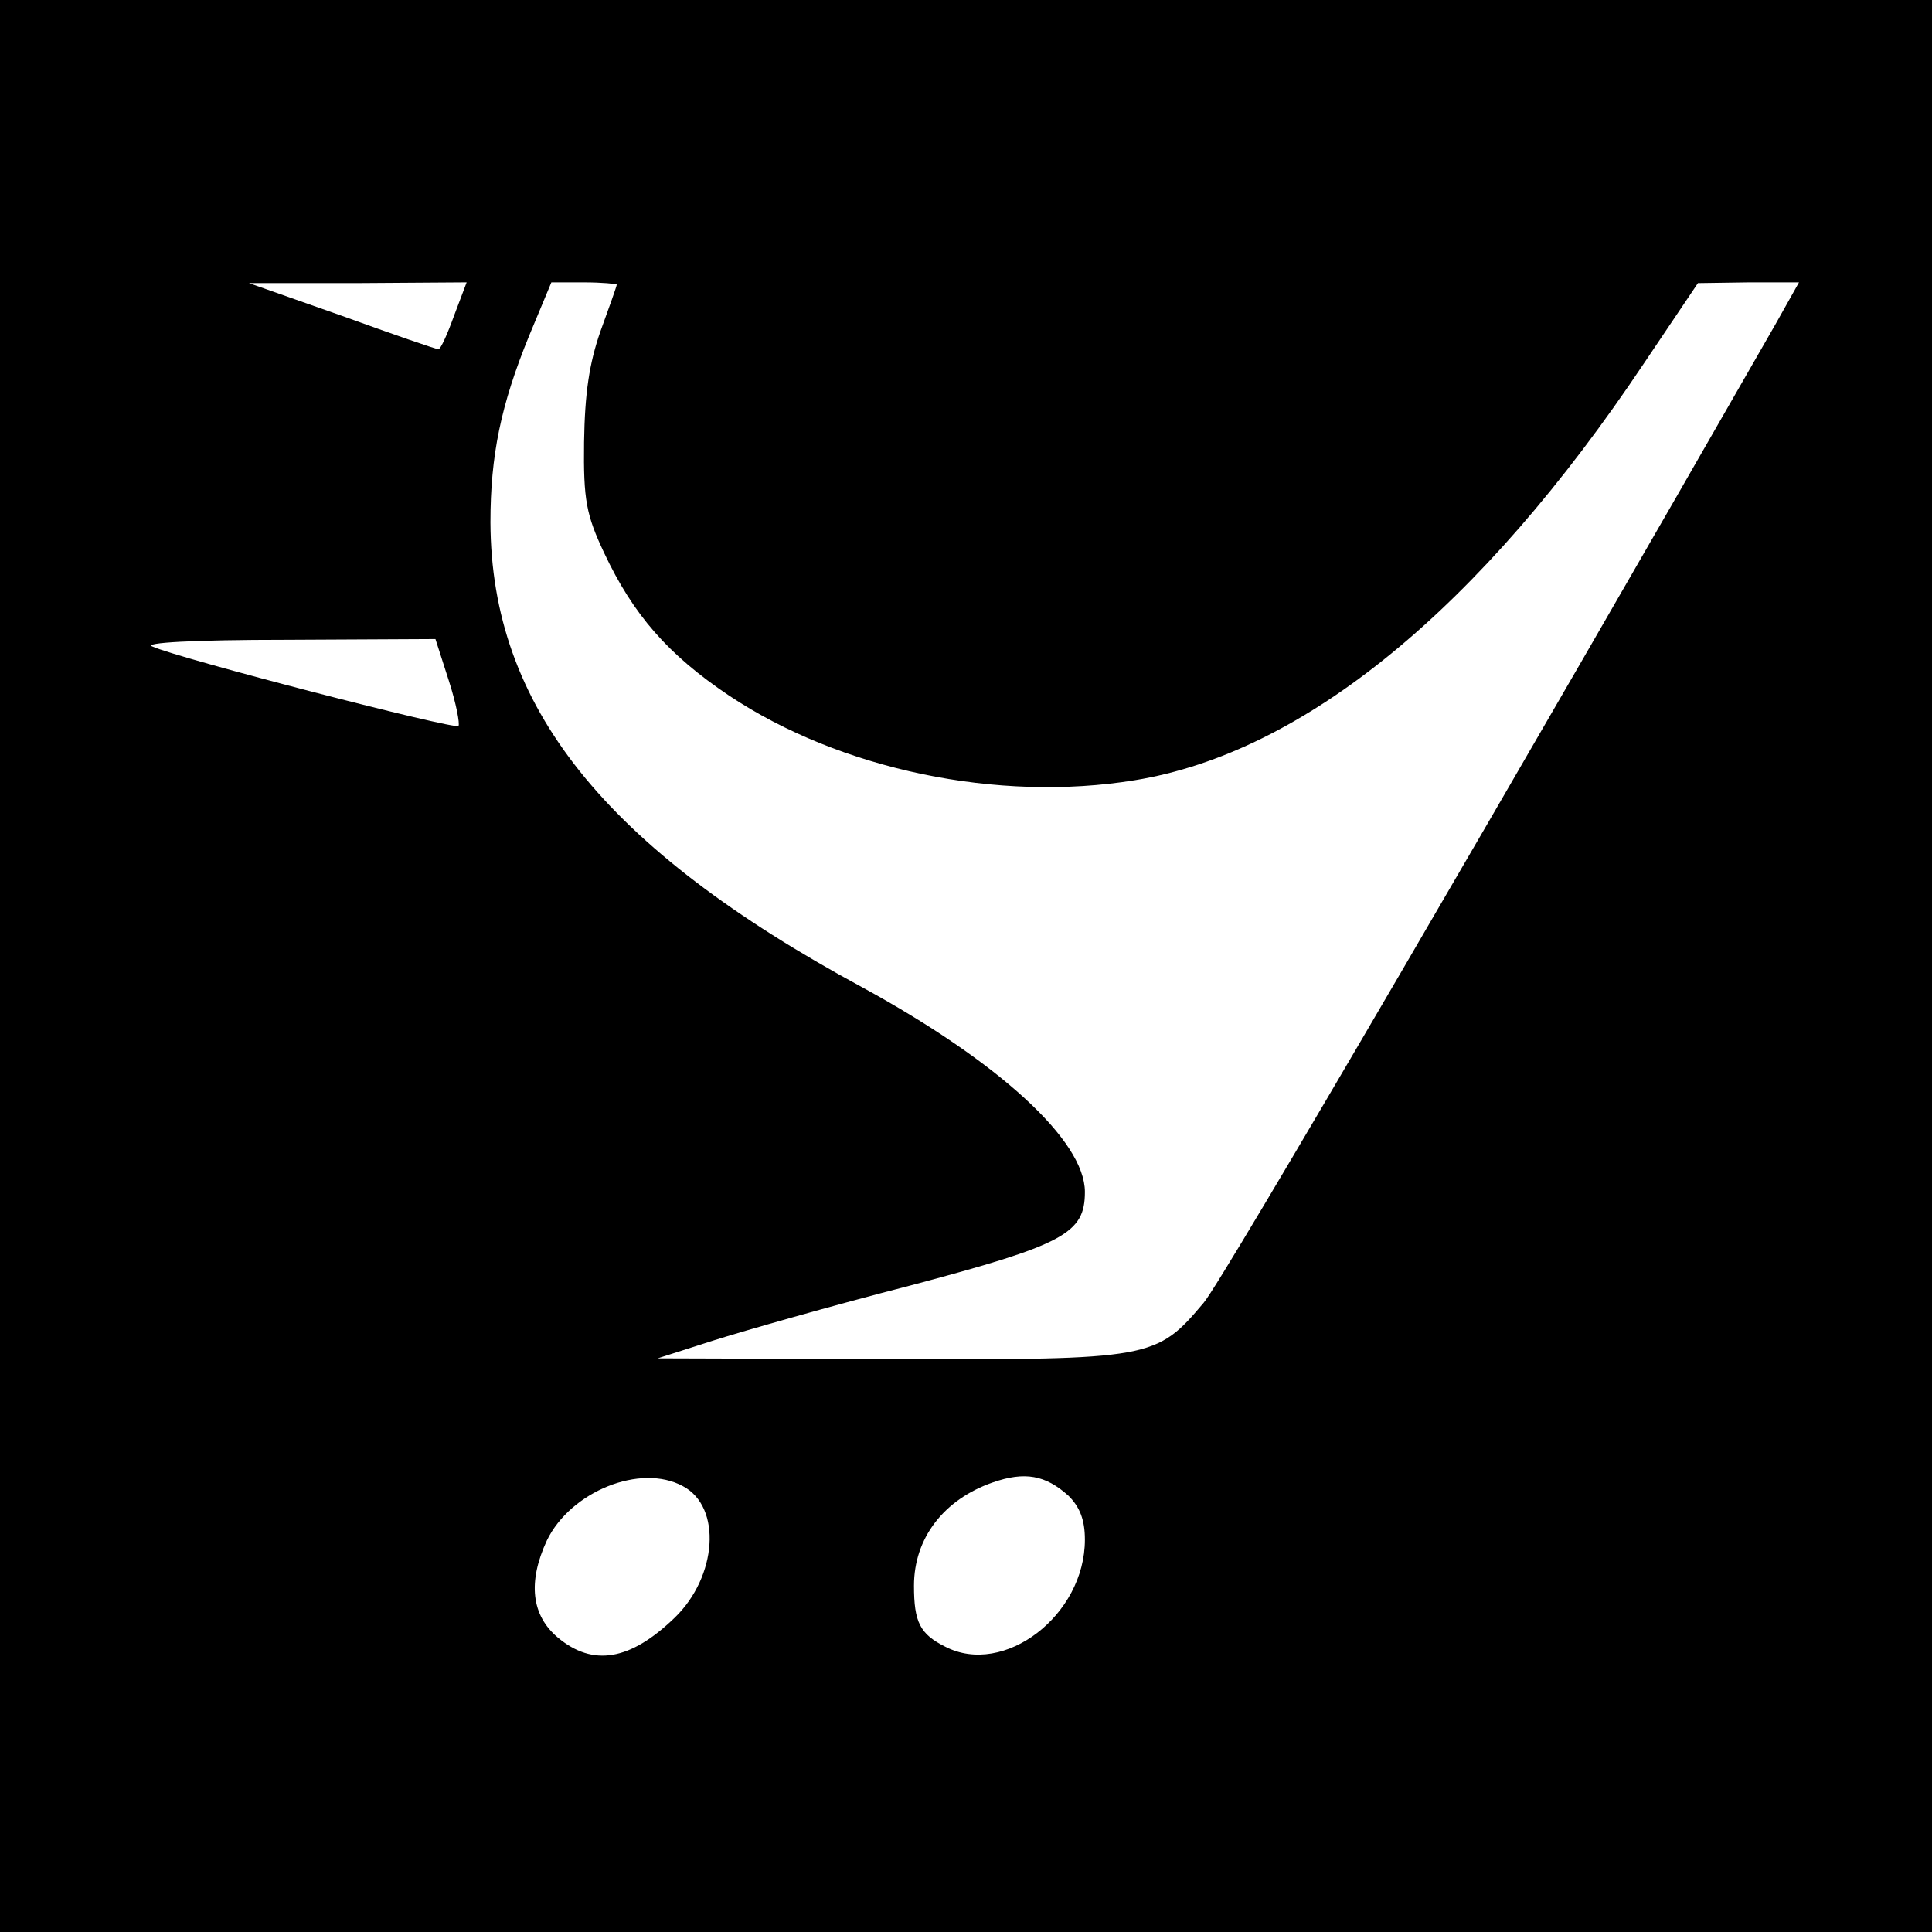 <?xml version="1.0" standalone="no"?>
<!DOCTYPE svg PUBLIC "-//W3C//DTD SVG 20010904//EN"
 "http://www.w3.org/TR/2001/REC-SVG-20010904/DTD/svg10.dtd">
<svg version="1.0" xmlns="http://www.w3.org/2000/svg"
 width="260pt" height="260pt" viewBox="0 0 260 260"
 preserveAspectRatio="xMidYMid meet">
<g transform="translate(0,260) scale(0.1,-0.1)"
fill="#000000" stroke="none">
<path d="M0 1300 l0 -1300 1300 0 1300 0 0 1300 0 1300 -1300 0 -1300 0 0
-1300z m611 875 c-9 -25 -18 -45 -21 -45 -3 0 -61 20 -130 45 l-125 44 146 0
147 1 -17 -45z m219 42 c0 -2 -10 -30 -22 -63 -15 -43 -21 -83 -22 -149 -1
-78 3 -98 27 -149 39 -83 86 -137 168 -192 150 -100 362 -144 546 -114 228 37
465 231 686 562 l72 107 68 1 68 0 -32 -57 c-343 -599 -744 -1287 -769 -1316
-64 -76 -70 -77 -422 -76 l-313 1 75 24 c41 13 160 47 265 74 207 55 235 70
235 126 0 69 -116 175 -299 275 -348 188 -500 379 -501 626 0 90 14 158 52
251 l30 72 44 0 c24 0 44 -2 44 -3z m-226 -533 c10 -31 15 -58 13 -61 -6 -5
-377 91 -412 107 -13 5 54 9 181 9 l200 1 18 -56z m834 -1097 c15 -15 22 -32
22 -59 0 -102 -109 -185 -188 -144 -34 17 -42 33 -42 82 0 64 40 116 106 139
43 15 71 10 102 -18z m-519 13 c53 -28 46 -122 -11 -177 -60 -58 -110 -66
-157 -27 -36 30 -41 75 -15 131 32 66 126 104 183 73z"/>
</g>
</svg>
